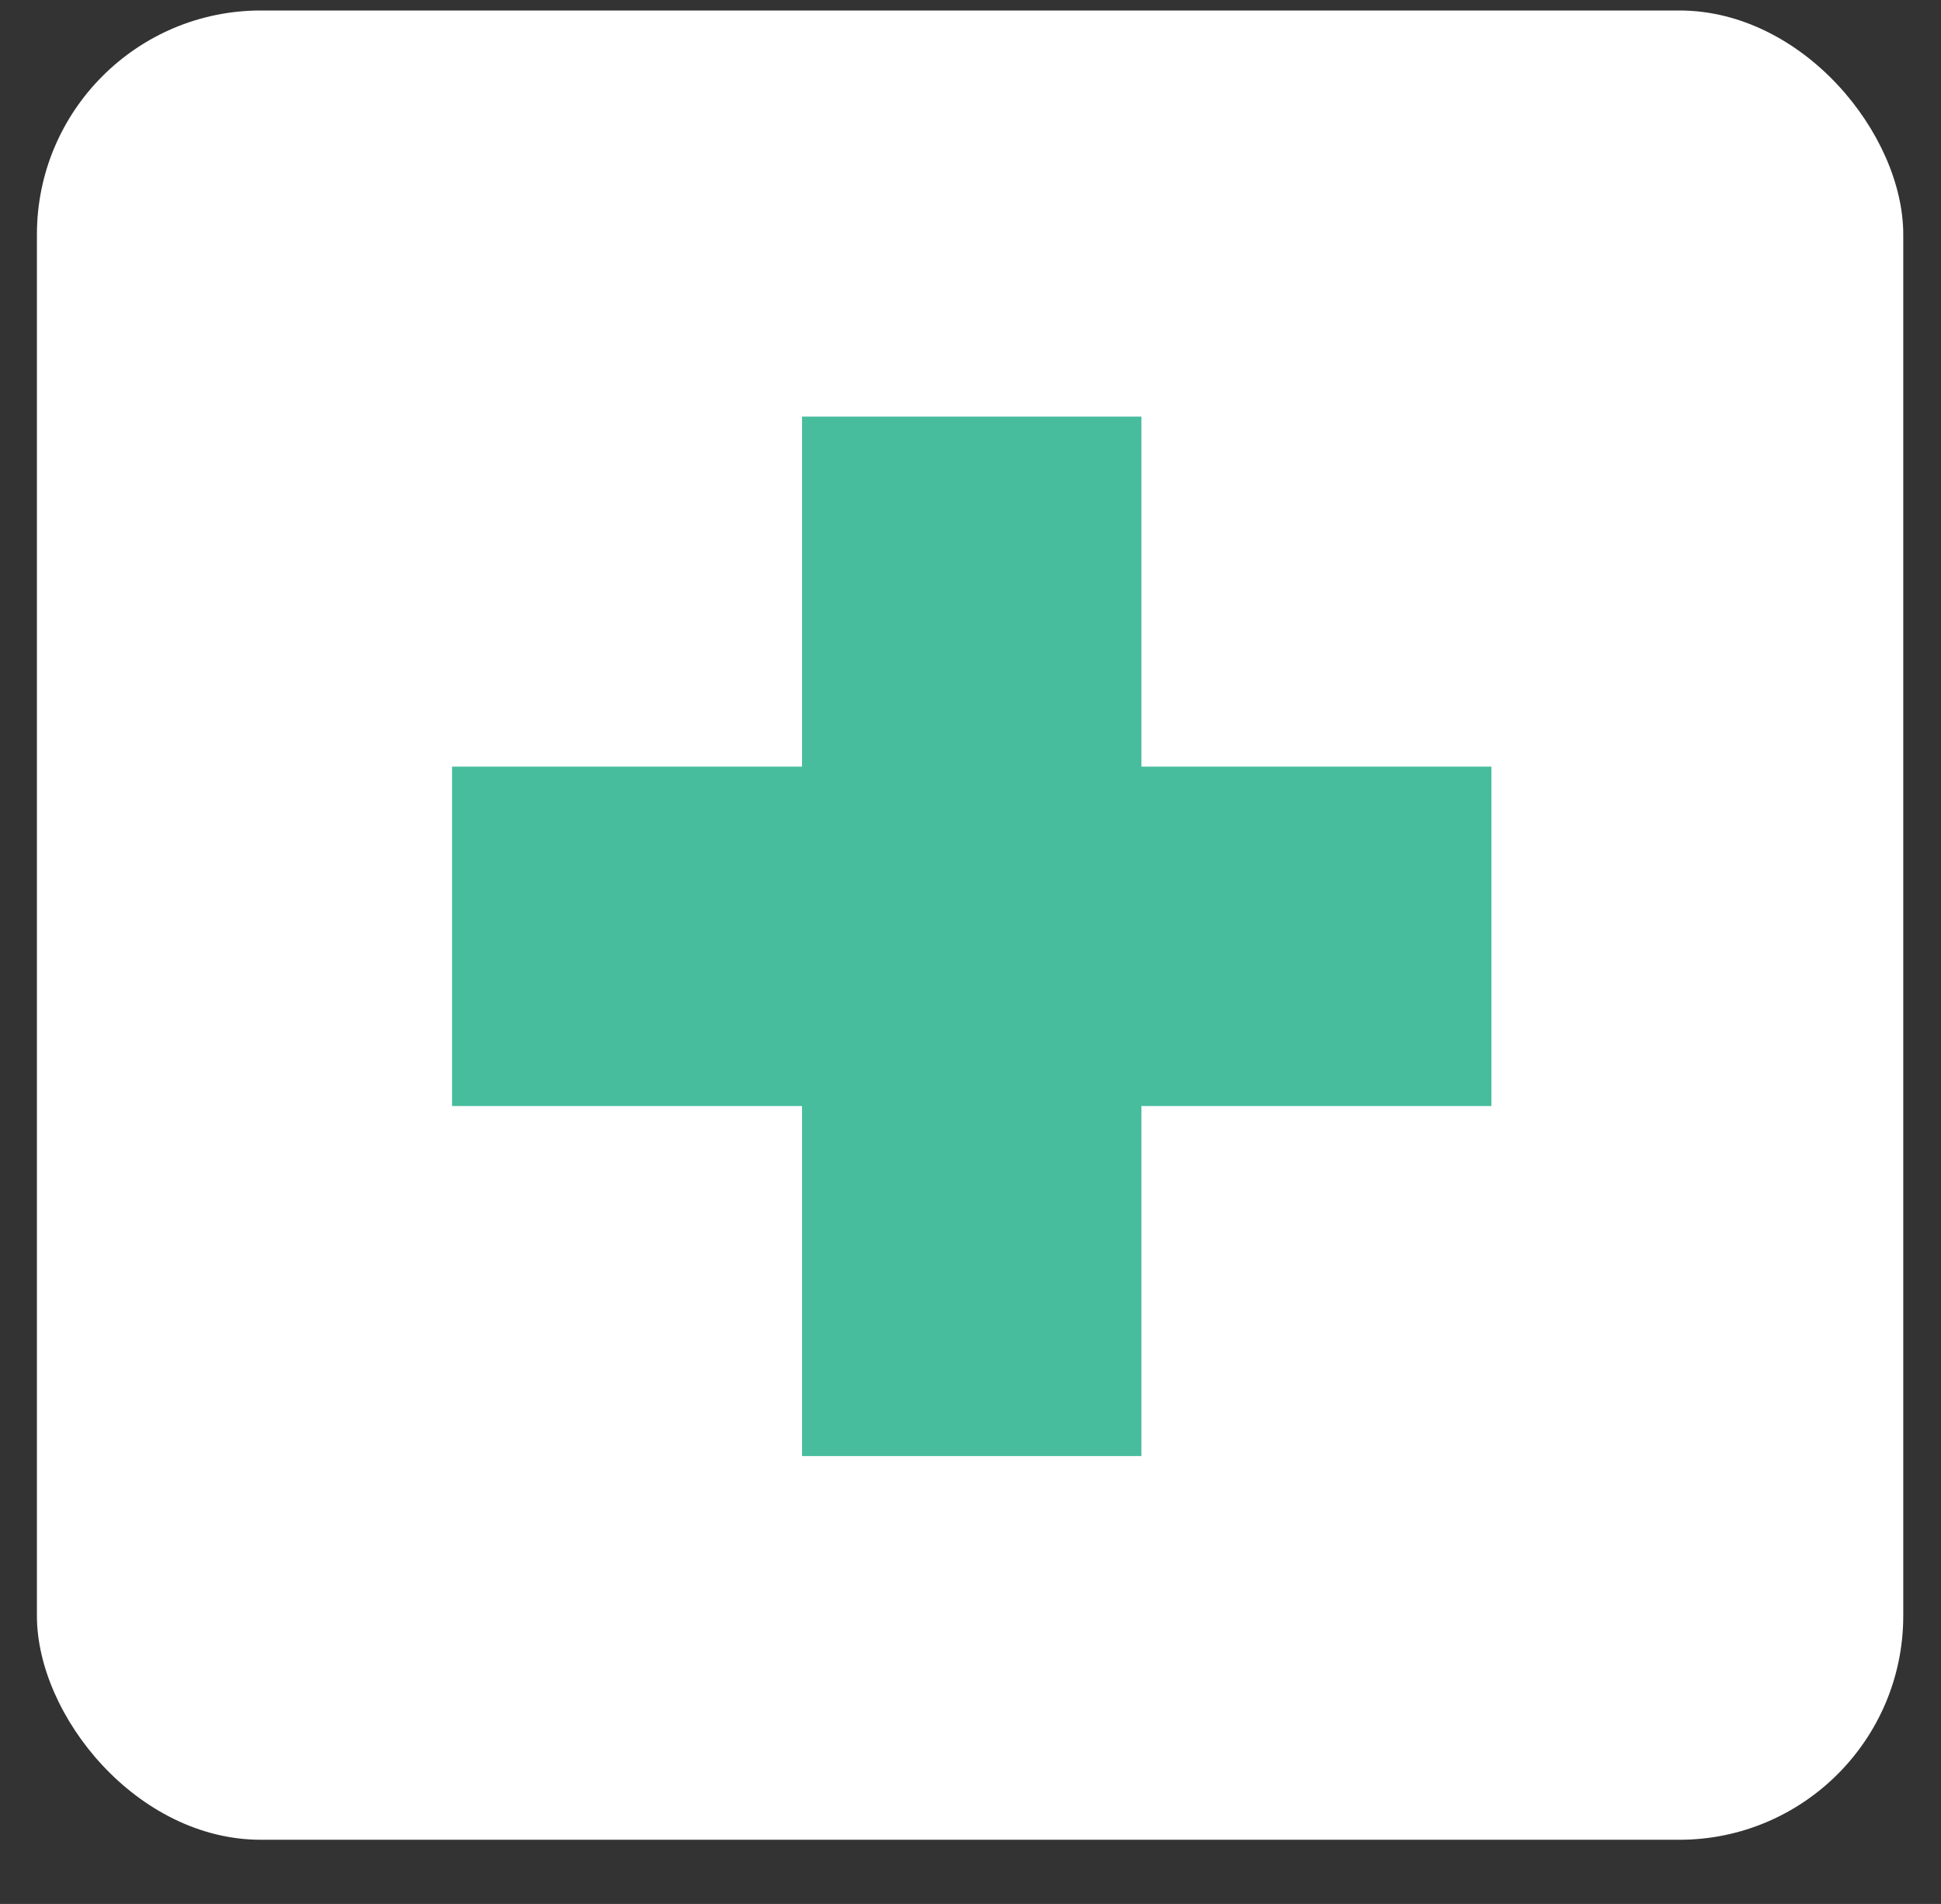 <?xml version="1.0" encoding="UTF-8" standalone="no"?>
<svg width="52px" height="51px" viewBox="0 0 52 51" version="1.1" xmlns="http://www.w3.org/2000/svg" xmlns:xlink="http://www.w3.org/1999/xlink" xmlns:sketch="http://www.bohemiancoding.com/sketch/ns">
    <rect x="0" y="0" width="52" height="51" fill="#333333" stroke="none"/>
    <!-- Generator: Sketch 3.0.4 (8054) - http://www.bohemiancoding.com/sketch -->
    <title>Rectangle 102 + Rectangle 101</title>
    <desc>Created with Sketch.</desc>
    <defs></defs>
    <g id="Welcome" stroke="none" stroke-width="1" fill="none" fill-rule="evenodd" sketch:type="MSPage">
        <g id="Home" sketch:type="MSArtboardGroup" transform="translate(-552, -750)">
            <g id="Group" sketch:type="MSLayerGroup" transform="translate(220, 709)">
                <g id="Imported-Layers-+-Imported-Layers" transform="translate(294, 1)" sketch:type="MSShapeGroup">
                    <g id="Imported-Layers" transform="translate(38.989, 40.281)">
                        <g id="Rectangle-102-+-Rectangle-101">
                            <rect id="Rectangle-102" fill="#FFFFFF" x="0" y="0" width="50" height="49" rx="6"></rect>
                            <path d="M20.498,20.254 L20.498,10.878 L29.59,10.878 L29.59,20.254 L38.966,20.254 L38.966,29.346 L29.59,29.346 L29.59,38.722 L20.498,38.722 L20.498,29.346 L11.122,29.346 L11.122,20.254 L20.498,20.254 Z" id="Rectangle-101" fill="#48BD9E"></path>
                        </g>
                    </g>
                </g>
            </g>
        </g>
    </g>
</svg>